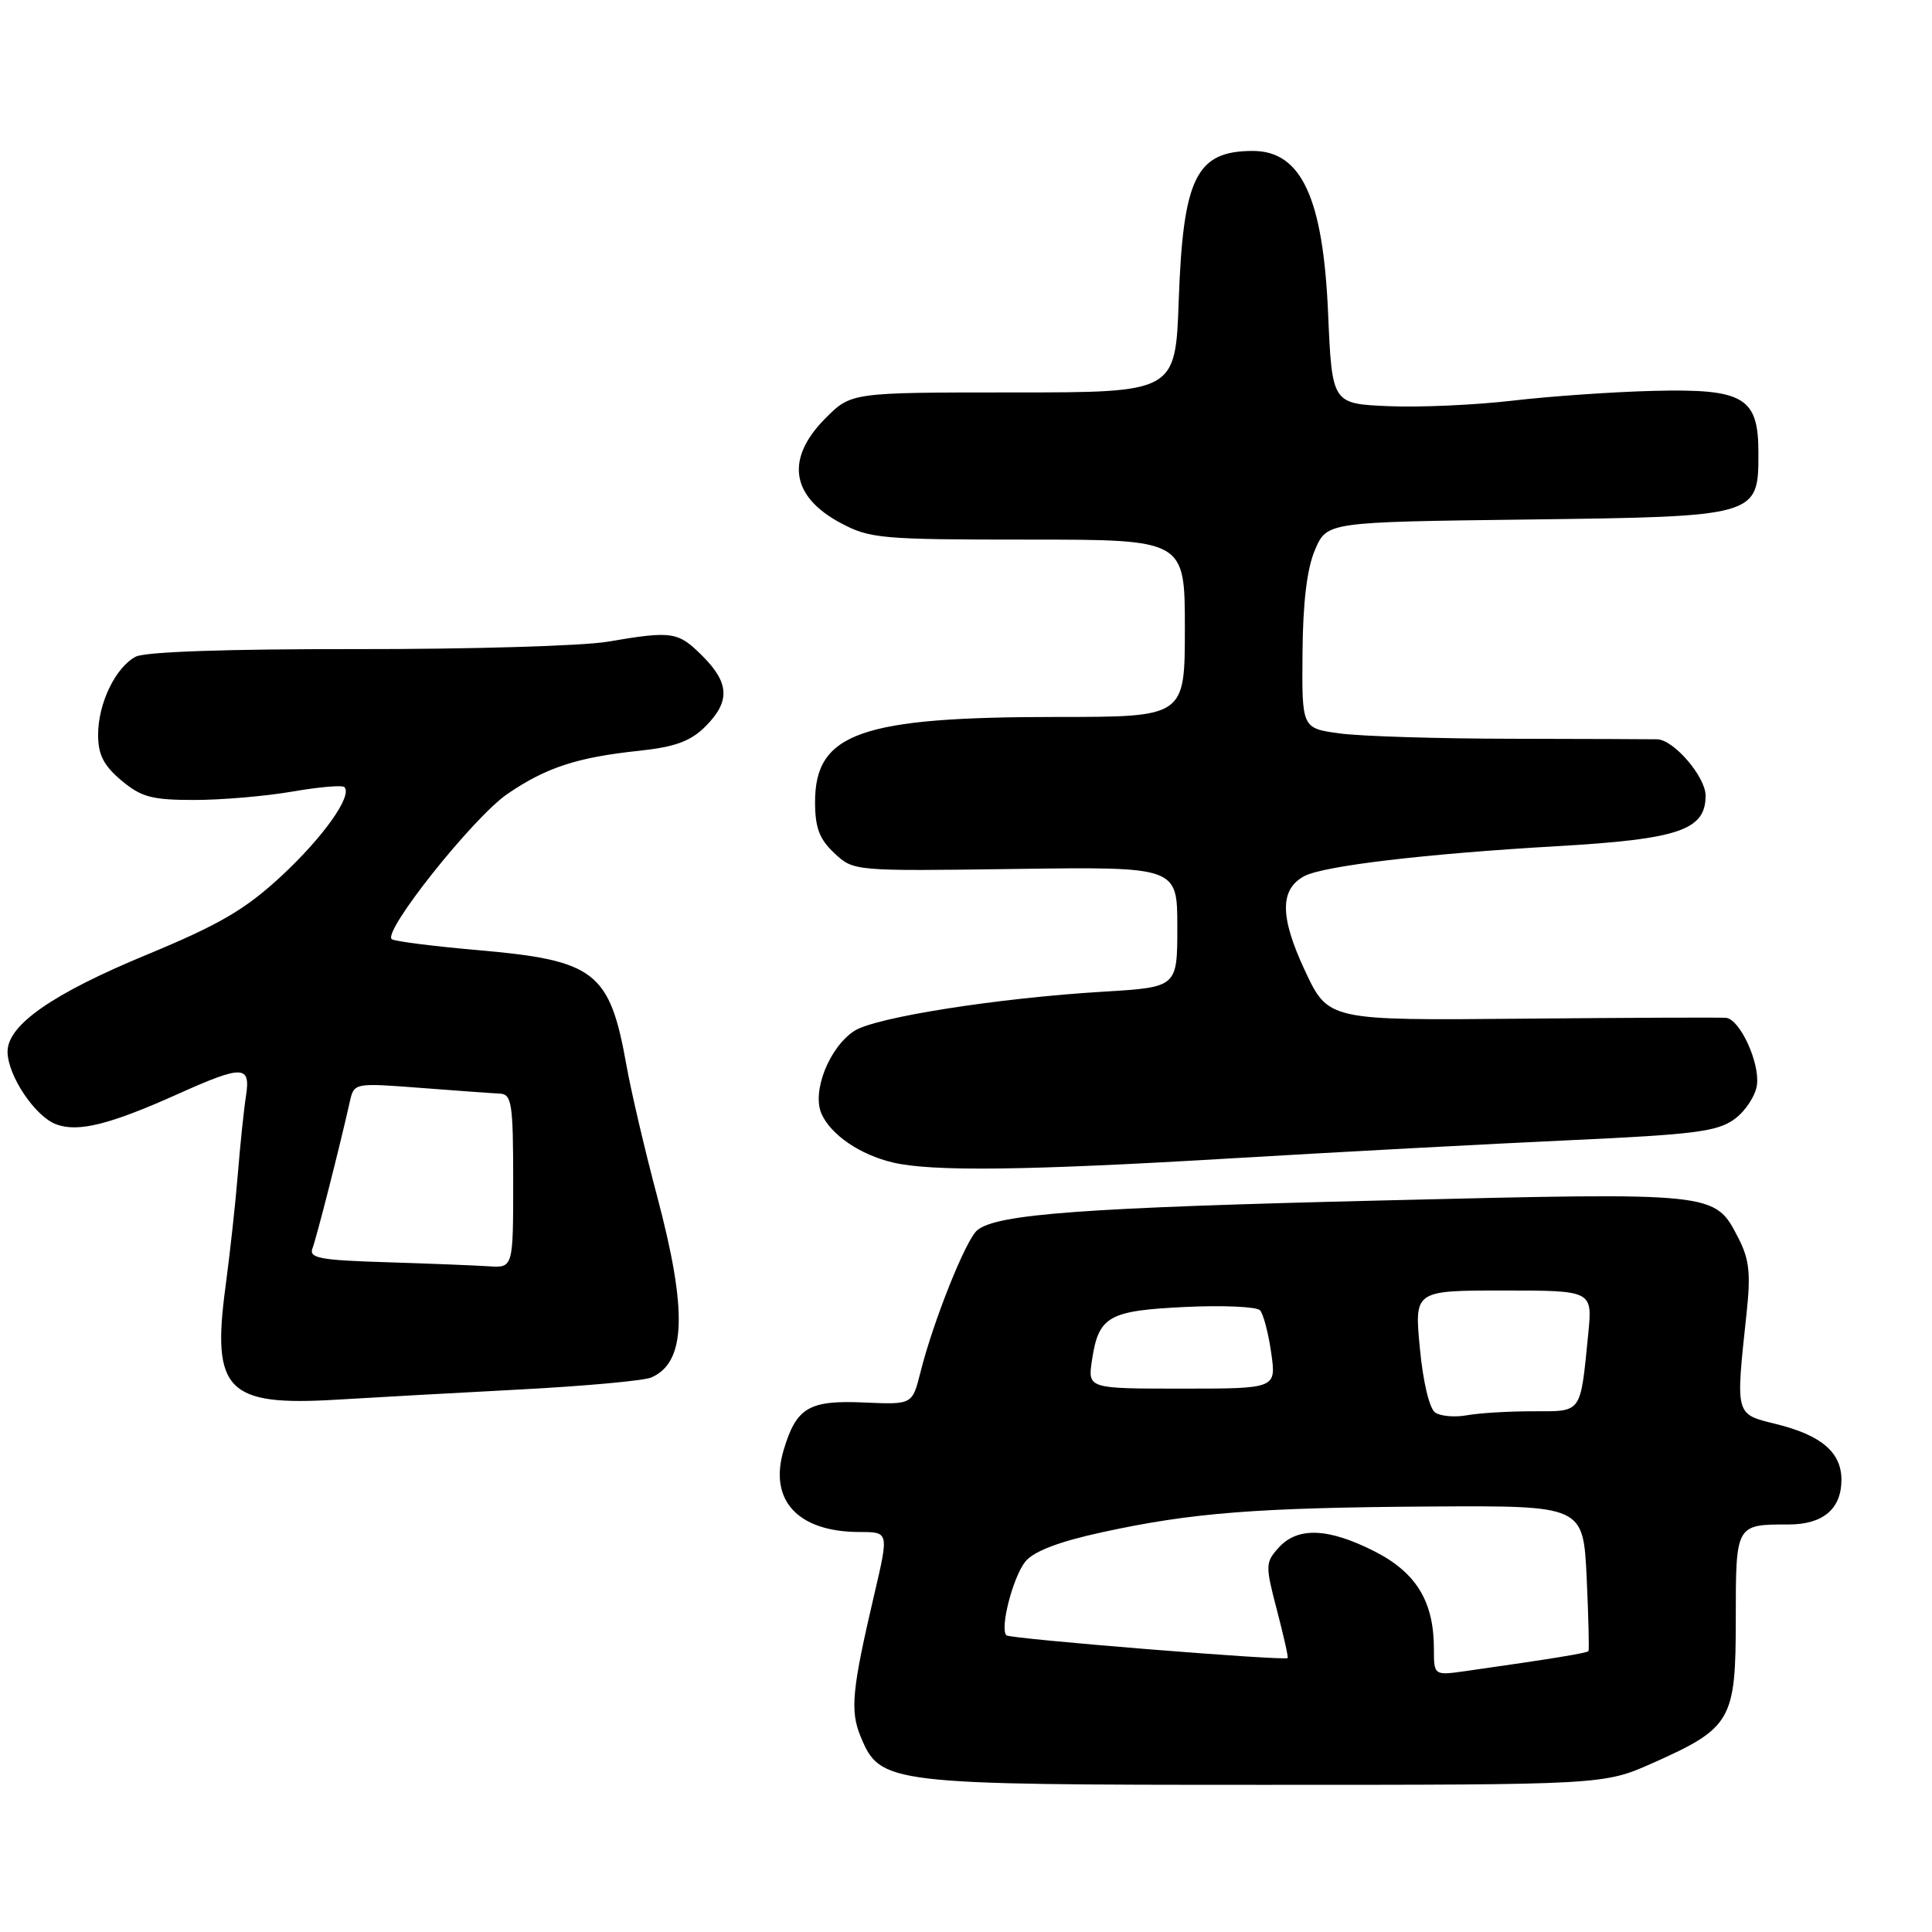 <?xml version="1.0" encoding="UTF-8" standalone="no"?>
<!DOCTYPE svg PUBLIC "-//W3C//DTD SVG 1.1//EN" "http://www.w3.org/Graphics/SVG/1.1/DTD/svg11.dtd" >
<svg xmlns="http://www.w3.org/2000/svg" xmlns:xlink="http://www.w3.org/1999/xlink" version="1.1" viewBox="0 0 256 256">
 <g >
 <path fill="currentColor"
d=" M 219.00 233.61 C 229.43 228.96 230.00 227.97 230.00 214.55 C 230.00 201.96 229.98 202.00 237.01 202.00 C 241.56 202.00 244.00 199.94 244.00 196.08 C 244.00 192.45 241.35 190.18 235.37 188.70 C 229.87 187.34 229.97 187.69 231.43 174.00 C 232.00 168.72 231.79 166.84 230.32 164.00 C 227.18 157.95 227.55 157.99 183.46 159.06 C 143.55 160.02 132.08 160.86 129.49 163.01 C 127.98 164.26 123.67 175.04 121.97 181.81 C 120.89 186.12 120.89 186.12 114.56 185.84 C 107.19 185.51 105.53 186.48 103.84 192.13 C 101.84 198.82 105.72 203.00 113.94 203.00 C 117.78 203.00 117.78 203.00 115.85 211.25 C 112.88 223.94 112.62 226.67 114.04 230.11 C 116.65 236.40 117.50 236.50 167.55 236.50 C 212.50 236.50 212.50 236.50 219.00 233.61 Z  M 69.00 184.11 C 77.53 183.66 85.30 182.95 86.28 182.53 C 90.90 180.55 91.12 173.74 87.07 158.50 C 85.46 152.45 83.63 144.65 83.01 141.17 C 80.79 128.72 78.88 127.25 63.24 125.89 C 57.48 125.39 52.39 124.74 51.93 124.46 C 50.54 123.60 62.70 108.30 67.25 105.19 C 72.36 101.70 76.47 100.35 84.71 99.48 C 89.47 98.97 91.50 98.22 93.46 96.27 C 96.77 92.96 96.67 90.51 93.08 86.92 C 89.83 83.68 89.10 83.57 80.50 85.03 C 77.20 85.59 62.22 86.03 47.21 86.01 C 30.10 85.99 19.19 86.36 17.97 87.02 C 15.29 88.45 13.00 93.21 13.00 97.36 C 13.00 100.00 13.73 101.44 16.08 103.41 C 18.71 105.62 20.11 106.00 25.74 106.00 C 29.37 106.00 35.21 105.50 38.72 104.89 C 42.24 104.28 45.34 104.01 45.63 104.29 C 46.75 105.42 42.83 110.94 37.23 116.13 C 32.47 120.53 29.08 122.51 19.48 126.49 C 6.93 131.68 1.00 135.82 1.00 139.35 C 1.01 142.49 4.62 147.91 7.42 148.97 C 10.32 150.07 14.53 149.03 23.62 144.94 C 32.21 141.09 33.23 141.13 32.59 145.25 C 32.31 147.04 31.83 151.65 31.52 155.50 C 31.21 159.35 30.47 166.10 29.88 170.50 C 28.03 184.23 30.08 186.33 44.50 185.47 C 49.45 185.17 60.47 184.56 69.00 184.11 Z  M 163.13 153.49 C 177.09 152.66 197.22 151.58 207.88 151.09 C 224.66 150.32 227.60 149.94 229.88 148.25 C 231.32 147.18 232.64 145.14 232.81 143.72 C 233.17 140.75 230.54 135.06 228.72 134.87 C 228.05 134.80 215.91 134.85 201.75 134.98 C 176.00 135.22 176.00 135.22 172.90 128.59 C 169.58 121.49 169.56 117.84 172.83 116.09 C 175.37 114.73 188.91 113.13 206.21 112.13 C 222.46 111.20 226.00 110.00 226.00 105.43 C 226.00 102.94 221.81 98.04 219.60 97.96 C 219.00 97.94 210.40 97.91 200.50 97.89 C 190.60 97.88 180.25 97.56 177.50 97.18 C 172.50 96.50 172.50 96.50 172.59 86.50 C 172.64 79.78 173.19 75.30 174.25 72.84 C 175.83 69.17 175.83 69.17 202.31 68.84 C 233.00 68.45 233.00 68.45 233.00 60.00 C 233.00 52.64 231.09 51.50 219.18 51.79 C 213.85 51.92 205.45 52.50 200.50 53.08 C 195.55 53.66 188.12 54.00 184.00 53.82 C 176.50 53.50 176.50 53.50 175.98 41.50 C 175.32 26.22 172.44 20.00 166.01 20.00 C 158.51 20.00 156.77 23.51 156.19 39.75 C 155.76 52.00 155.76 52.00 134.28 52.00 C 112.80 52.00 112.80 52.00 109.40 55.40 C 104.06 60.74 104.77 65.76 111.37 69.29 C 115.25 71.37 116.76 71.50 136.25 71.50 C 157.00 71.50 157.00 71.50 157.00 83.25 C 157.00 95.00 157.00 95.00 140.05 95.00 C 114.05 95.00 108.00 97.13 108.00 106.28 C 108.00 109.67 108.57 111.19 110.55 113.04 C 113.09 115.43 113.11 115.44 134.55 115.14 C 156.00 114.85 156.00 114.85 156.00 122.83 C 156.00 130.81 156.00 130.81 146.25 131.40 C 132.21 132.24 115.96 134.80 113.20 136.60 C 109.85 138.80 107.54 144.69 108.87 147.62 C 110.14 150.40 113.96 153.00 118.28 154.03 C 123.44 155.26 135.99 155.11 163.13 153.49 Z  M 190.00 218.48 C 190.00 212.20 187.66 208.37 182.11 205.55 C 175.99 202.45 171.95 202.30 169.44 205.06 C 167.66 207.03 167.65 207.42 169.19 213.31 C 170.08 216.72 170.73 219.59 170.62 219.70 C 170.24 220.10 133.82 217.16 133.35 216.69 C 132.46 215.79 134.22 208.95 135.87 206.91 C 136.97 205.56 140.29 204.28 146.00 203.04 C 157.90 200.44 166.46 199.77 189.62 199.62 C 209.78 199.50 209.78 199.50 210.24 209.00 C 210.48 214.22 210.59 218.63 210.48 218.78 C 210.28 219.04 205.65 219.80 194.25 221.42 C 190.00 222.02 190.00 222.02 190.00 218.48 Z  M 190.18 187.18 C 189.41 186.66 188.56 183.13 188.14 178.65 C 187.41 171.00 187.41 171.00 199.21 171.00 C 211.02 171.00 211.02 171.00 210.45 176.75 C 209.38 187.45 209.70 187.00 203.11 187.00 C 199.89 187.00 195.96 187.24 194.38 187.53 C 192.79 187.82 190.91 187.66 190.18 187.18 Z  M 144.69 180.25 C 145.57 174.40 146.85 173.67 157.05 173.18 C 162.05 172.94 166.51 173.14 166.96 173.62 C 167.40 174.11 168.07 176.64 168.44 179.25 C 169.12 184.00 169.12 184.00 156.62 184.00 C 144.13 184.00 144.13 184.00 144.69 180.25 Z  M 51.16 167.25 C 42.33 166.98 40.90 166.70 41.41 165.39 C 41.95 163.98 44.98 152.10 46.35 145.99 C 46.92 143.48 46.92 143.48 55.71 144.15 C 60.54 144.52 65.29 144.87 66.25 144.91 C 67.81 144.99 68.00 146.25 68.00 156.50 C 68.00 168.00 68.00 168.00 64.75 167.79 C 62.96 167.67 56.85 167.43 51.16 167.25 Z "/>
</g>
</svg>
